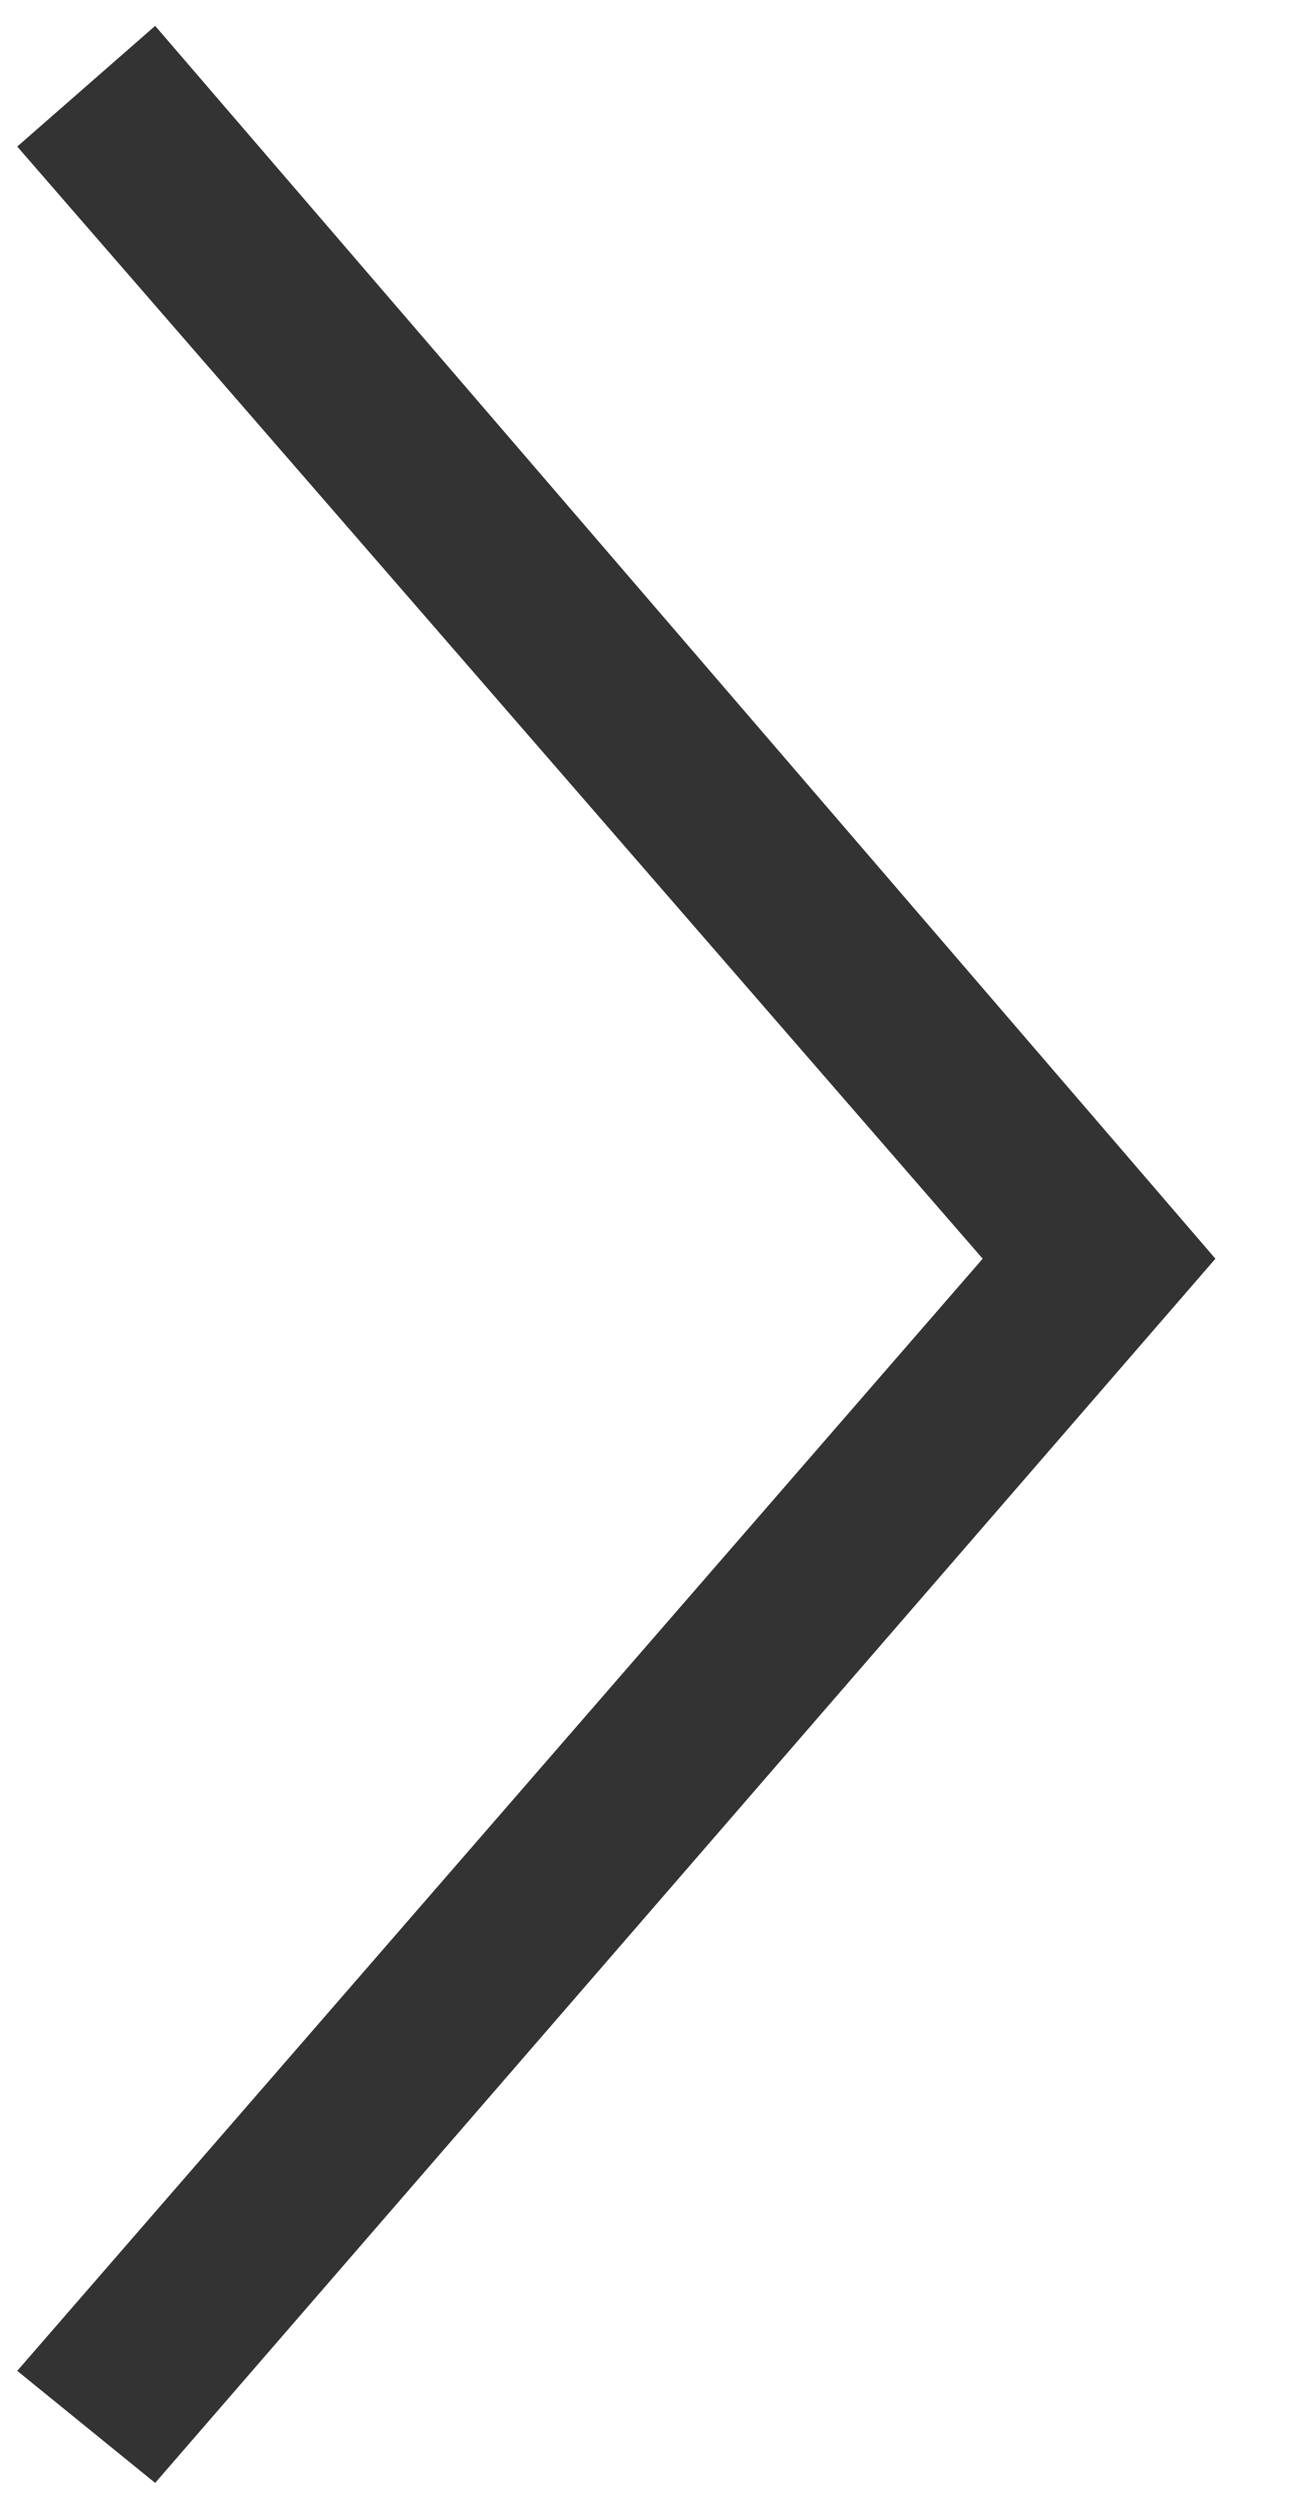 <?xml version="1.0" encoding="UTF-8" standalone="no"?>
<svg width="15px" height="29px" viewBox="0 0 15 29" version="1.1" xmlns="http://www.w3.org/2000/svg" xmlns:xlink="http://www.w3.org/1999/xlink" xmlns:sketch="http://www.bohemiancoding.com/sketch/ns">
    <!-- Generator: Sketch 3.4.4 (17249) - http://www.bohemiancoding.com/sketch -->
    <title>Slice 1</title>
    <desc>Created with Sketch.</desc>
    <defs></defs>
    <g id="Page-1" stroke="none" stroke-width="1" fill="none" fill-rule="evenodd" sketch:type="MSPage">
        <g id="next1" sketch:type="MSLayerGroup" fill="#333333">
            <path d="M14.1,14.6 L1.8,28.8 L0.2,27.5 L11.4,14.6 L0.2,1.7 L1.8,0.3 L14.1,14.6 Z" id="Shape" sketch:type="MSShapeGroup"></path>
        </g>
    </g>
</svg>